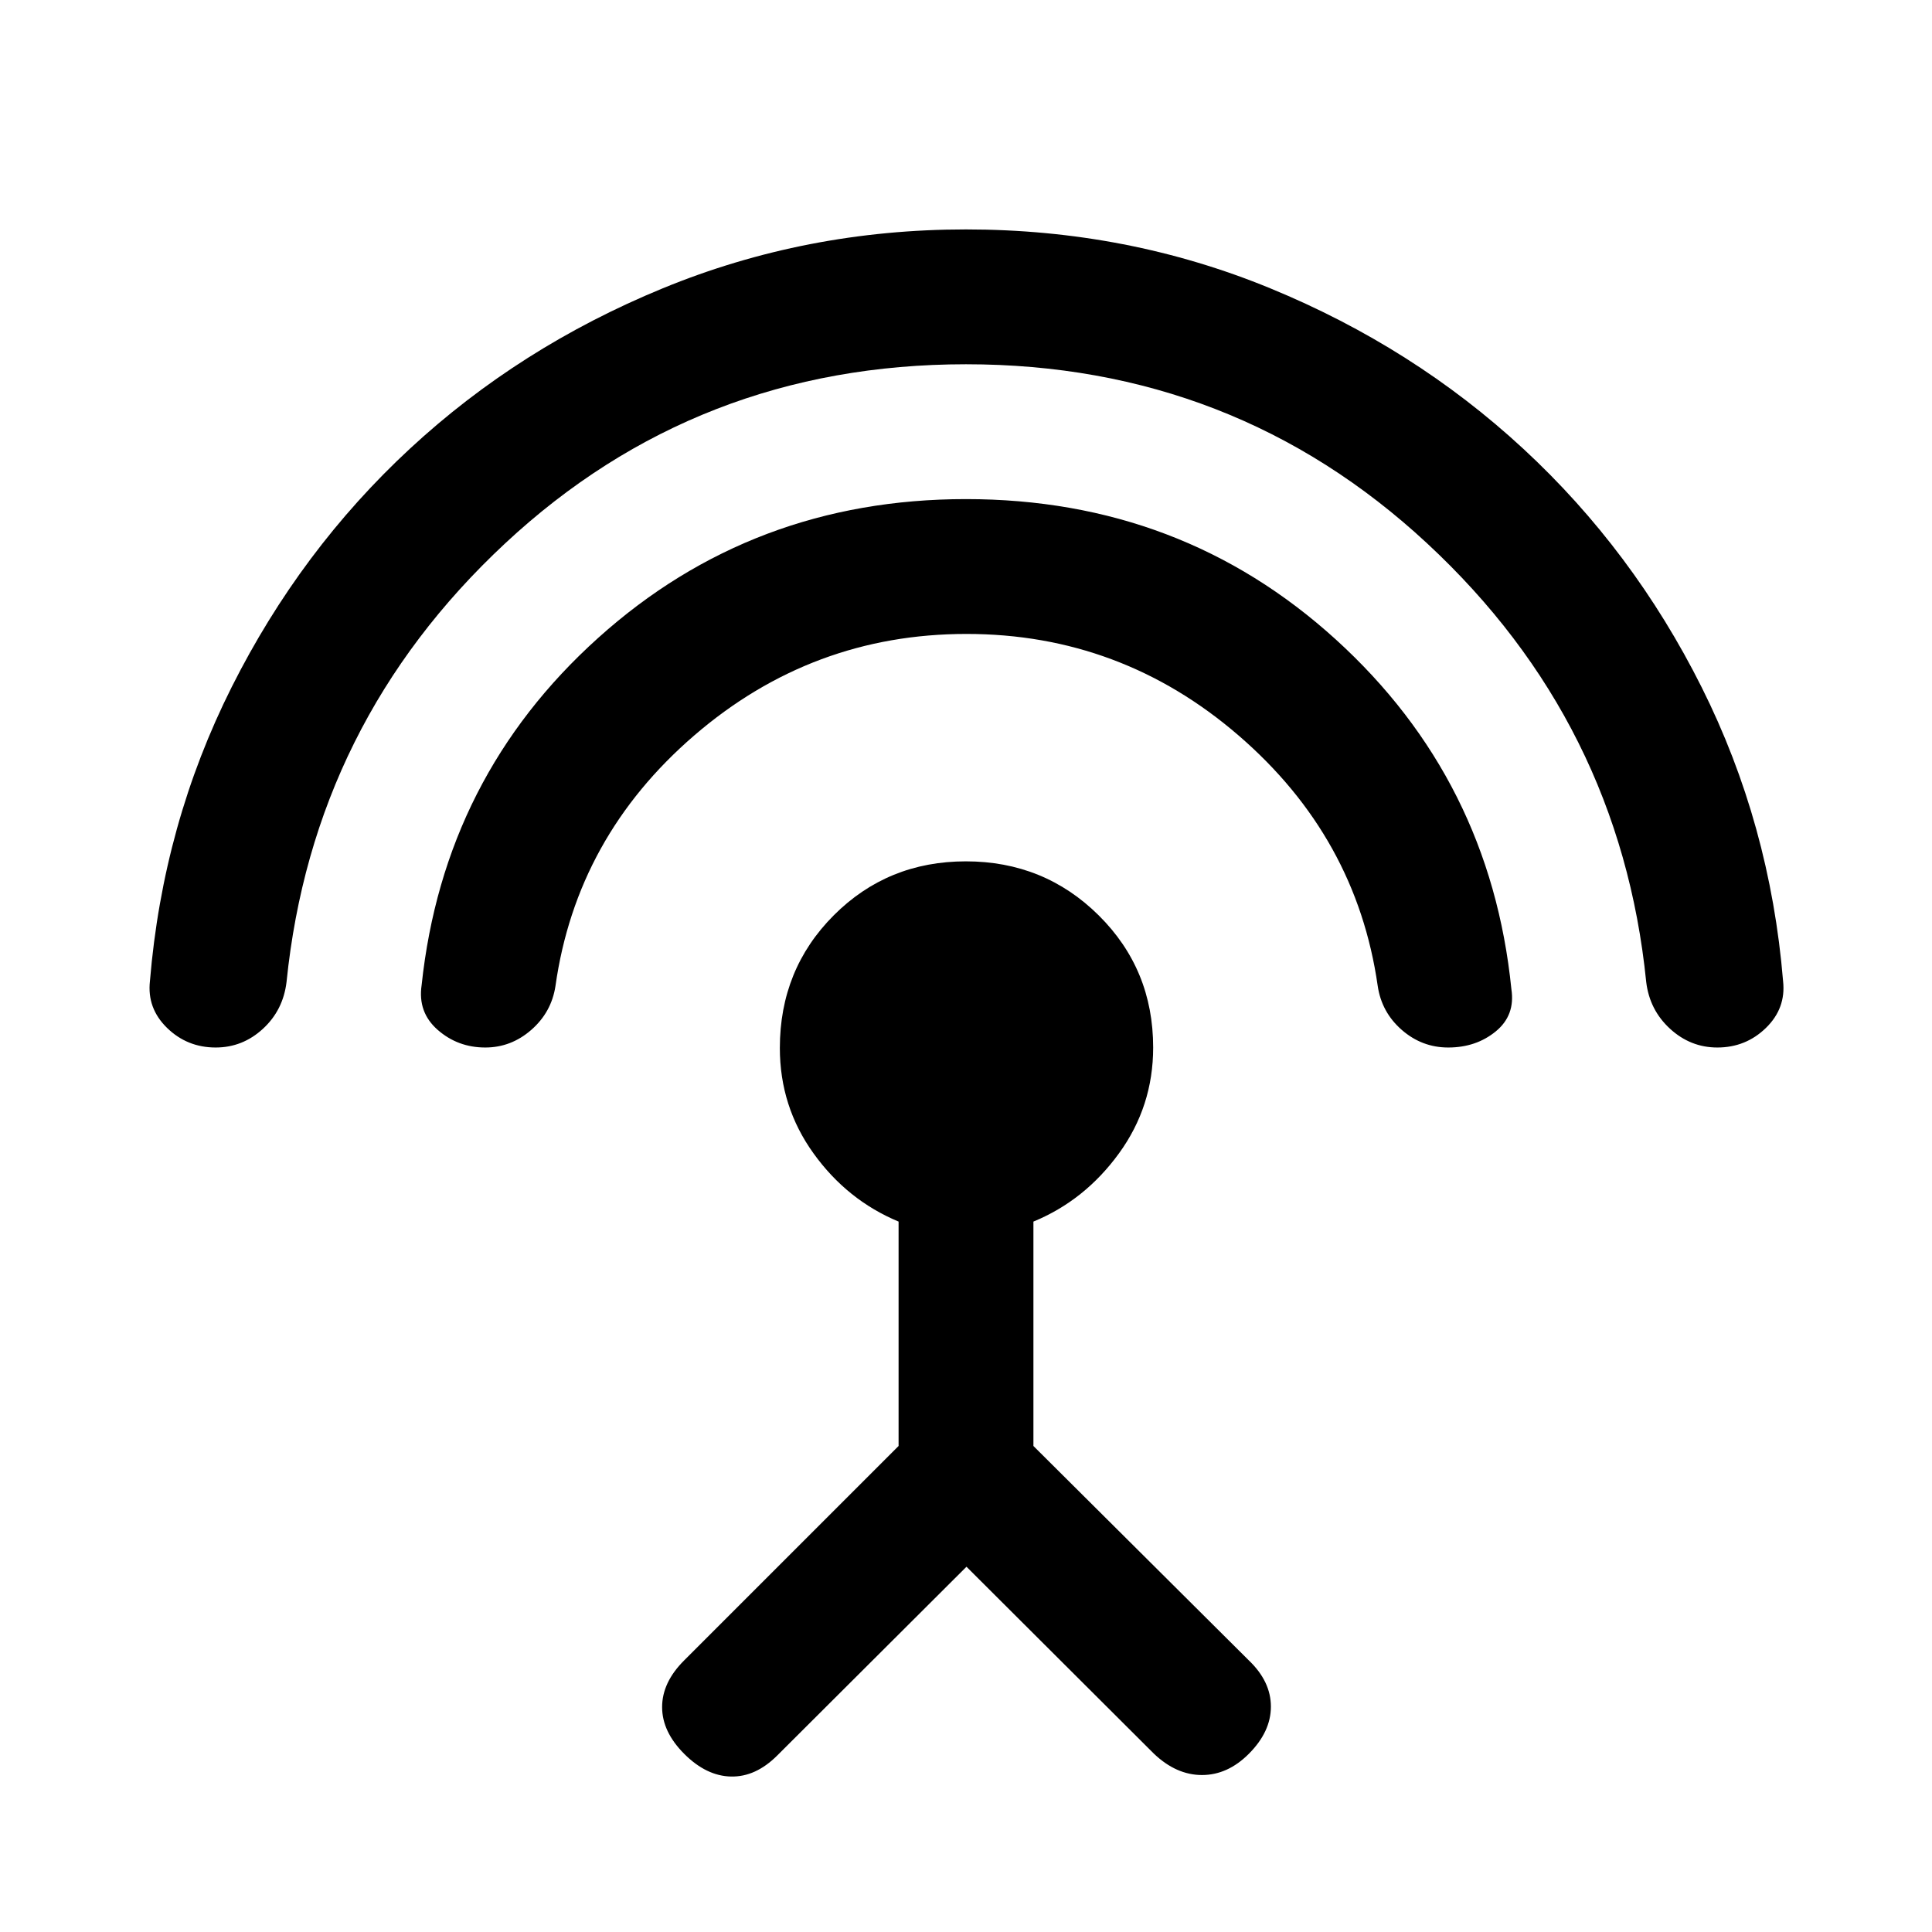 <svg xmlns="http://www.w3.org/2000/svg" height="20" viewBox="0 -960 960 960" width="20"><path d="M107.17-439.5Q93-439.5 83-449.25 73-459 74.5-472.5q6.47-78.15 40.67-146.19 34.2-68.04 88.56-118.4 54.35-50.35 125.54-79.63Q400.47-846 479.99-846q80.06 0 151.24 29.28t125.73 79.75q54.54 50.47 88.57 118.44Q879.56-550.57 886-472.5q1.5 13.5-8.5 23.25t-24.17 9.75q-13.34 0-23.49-9.31-10.15-9.3-11.84-23.19-13-129-108.87-218-95.86-89-229.13-89-133.5 0-229 89T142.38-472.06q-1.69 14.06-11.78 23.31-10.09 9.25-23.43 9.25Zm133.96 0q-13.63 0-23.63-8.75-10-8.75-8-22.25 11-103.5 87.69-172.5T480-712q107 0 183.75 69.75T751-468.5q2 13-7.77 21t-23.63 8q-13.04 0-23.07-8.75-10.03-8.75-11.96-21.89Q674-544 615.5-594.5 557-645 480.25-645t-135.27 50.43Q286.46-544.14 276-470q-2 13-12.02 21.75t-22.85 8.75Zm239.11 258-94.03 93.79Q375.5-77 363.25-77.25T340-88.5q-11-11-11-23.25t10.86-23.11L446.5-241.5V-353q-25.55-10.64-42.27-33.9-16.73-23.25-16.73-52.35 0-39.07 26.77-65.91Q441.05-532 479.94-532q38.9 0 65.98 26.82Q573-478.35 573-439.5q0 29.25-17 52.62-17 23.38-42.5 33.88v111.5l107 106.5q11 10.5 11 23t-11 23.5Q610-78 597.25-78t-23.89-10.61l-93.12-92.89Z"/></svg>